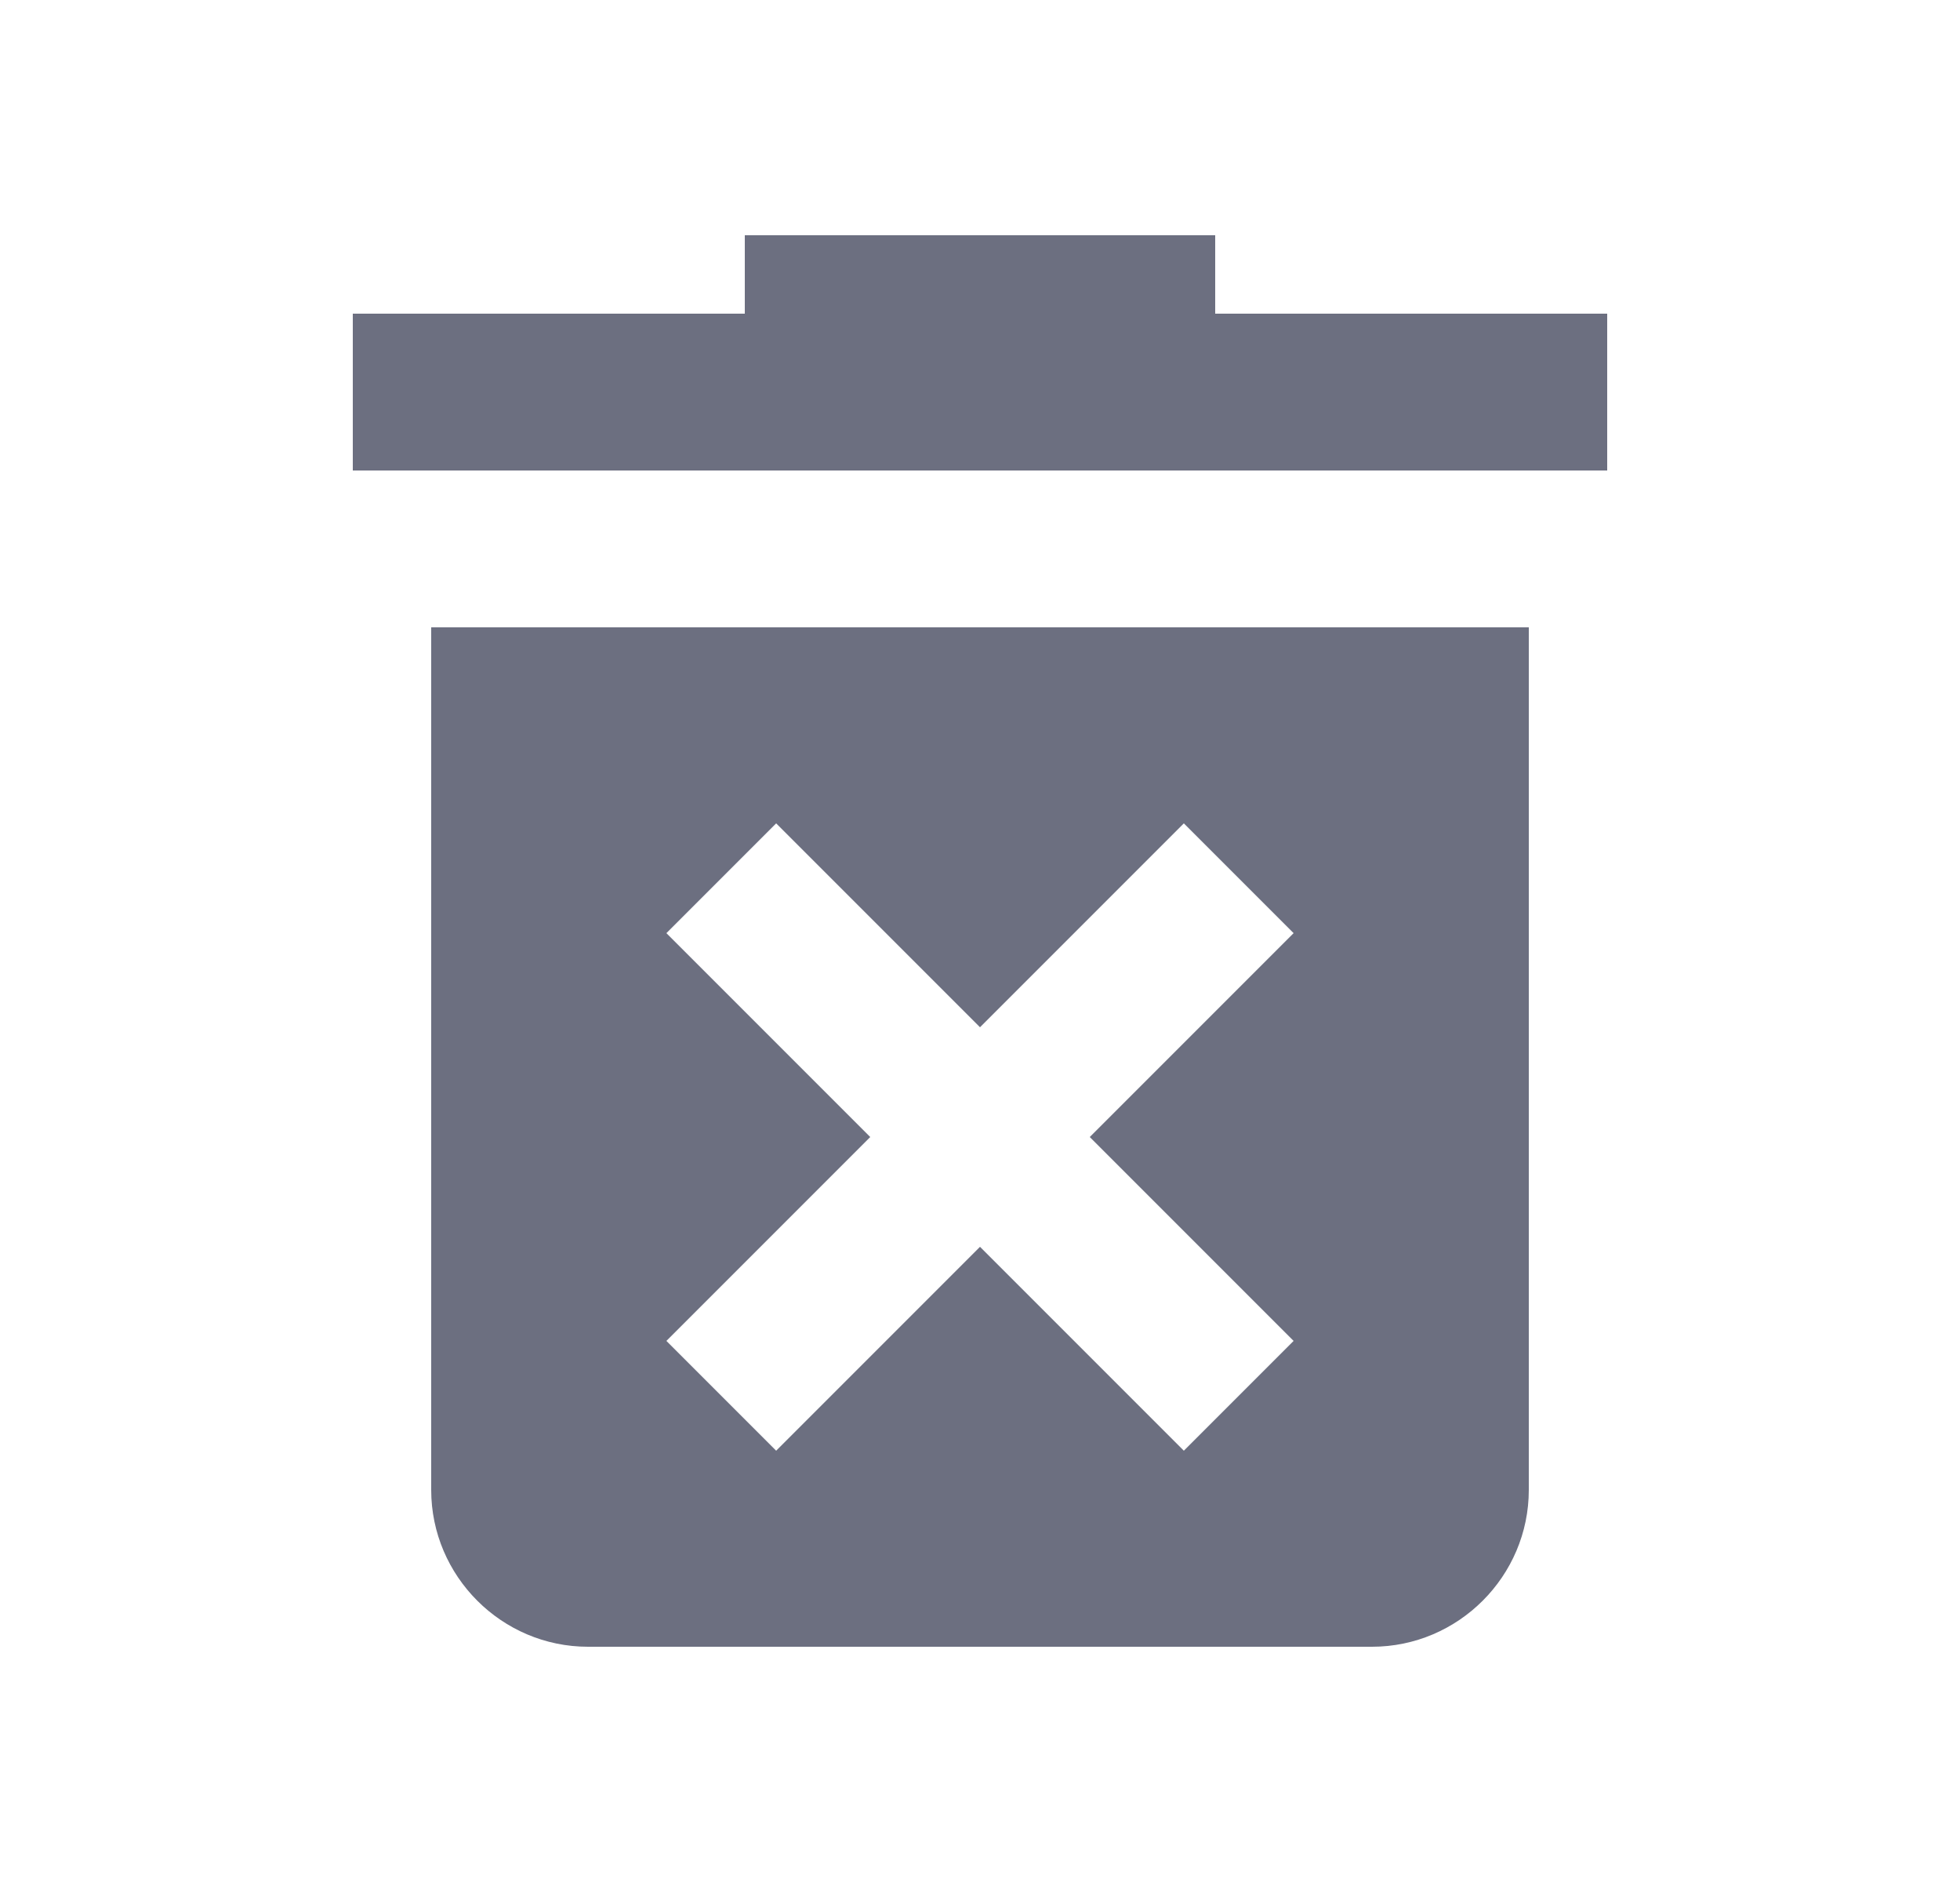 <svg xmlns="http://www.w3.org/2000/svg" width="25" height="24" fill="none" viewBox="0 0 25 24">
  <path fill="#6C6F80" fill-rule="evenodd" d="M7.5 21c-1.1 0-2-.9-2-2V8h14v11c0 1.1-.9 2-2 2h-10Zm8-17h5v2h-16V4h5V3h6v1ZM9.9 18.5l2.6-2.6 2.6 2.6 1.4-1.4-2.6-2.6 2.6-2.6-1.4-1.4-2.6 2.6-2.6-2.6-1.4 1.4 2.6 2.6-2.6 2.6 1.4 1.4Z" clip-rule="evenodd"/>
</svg>
